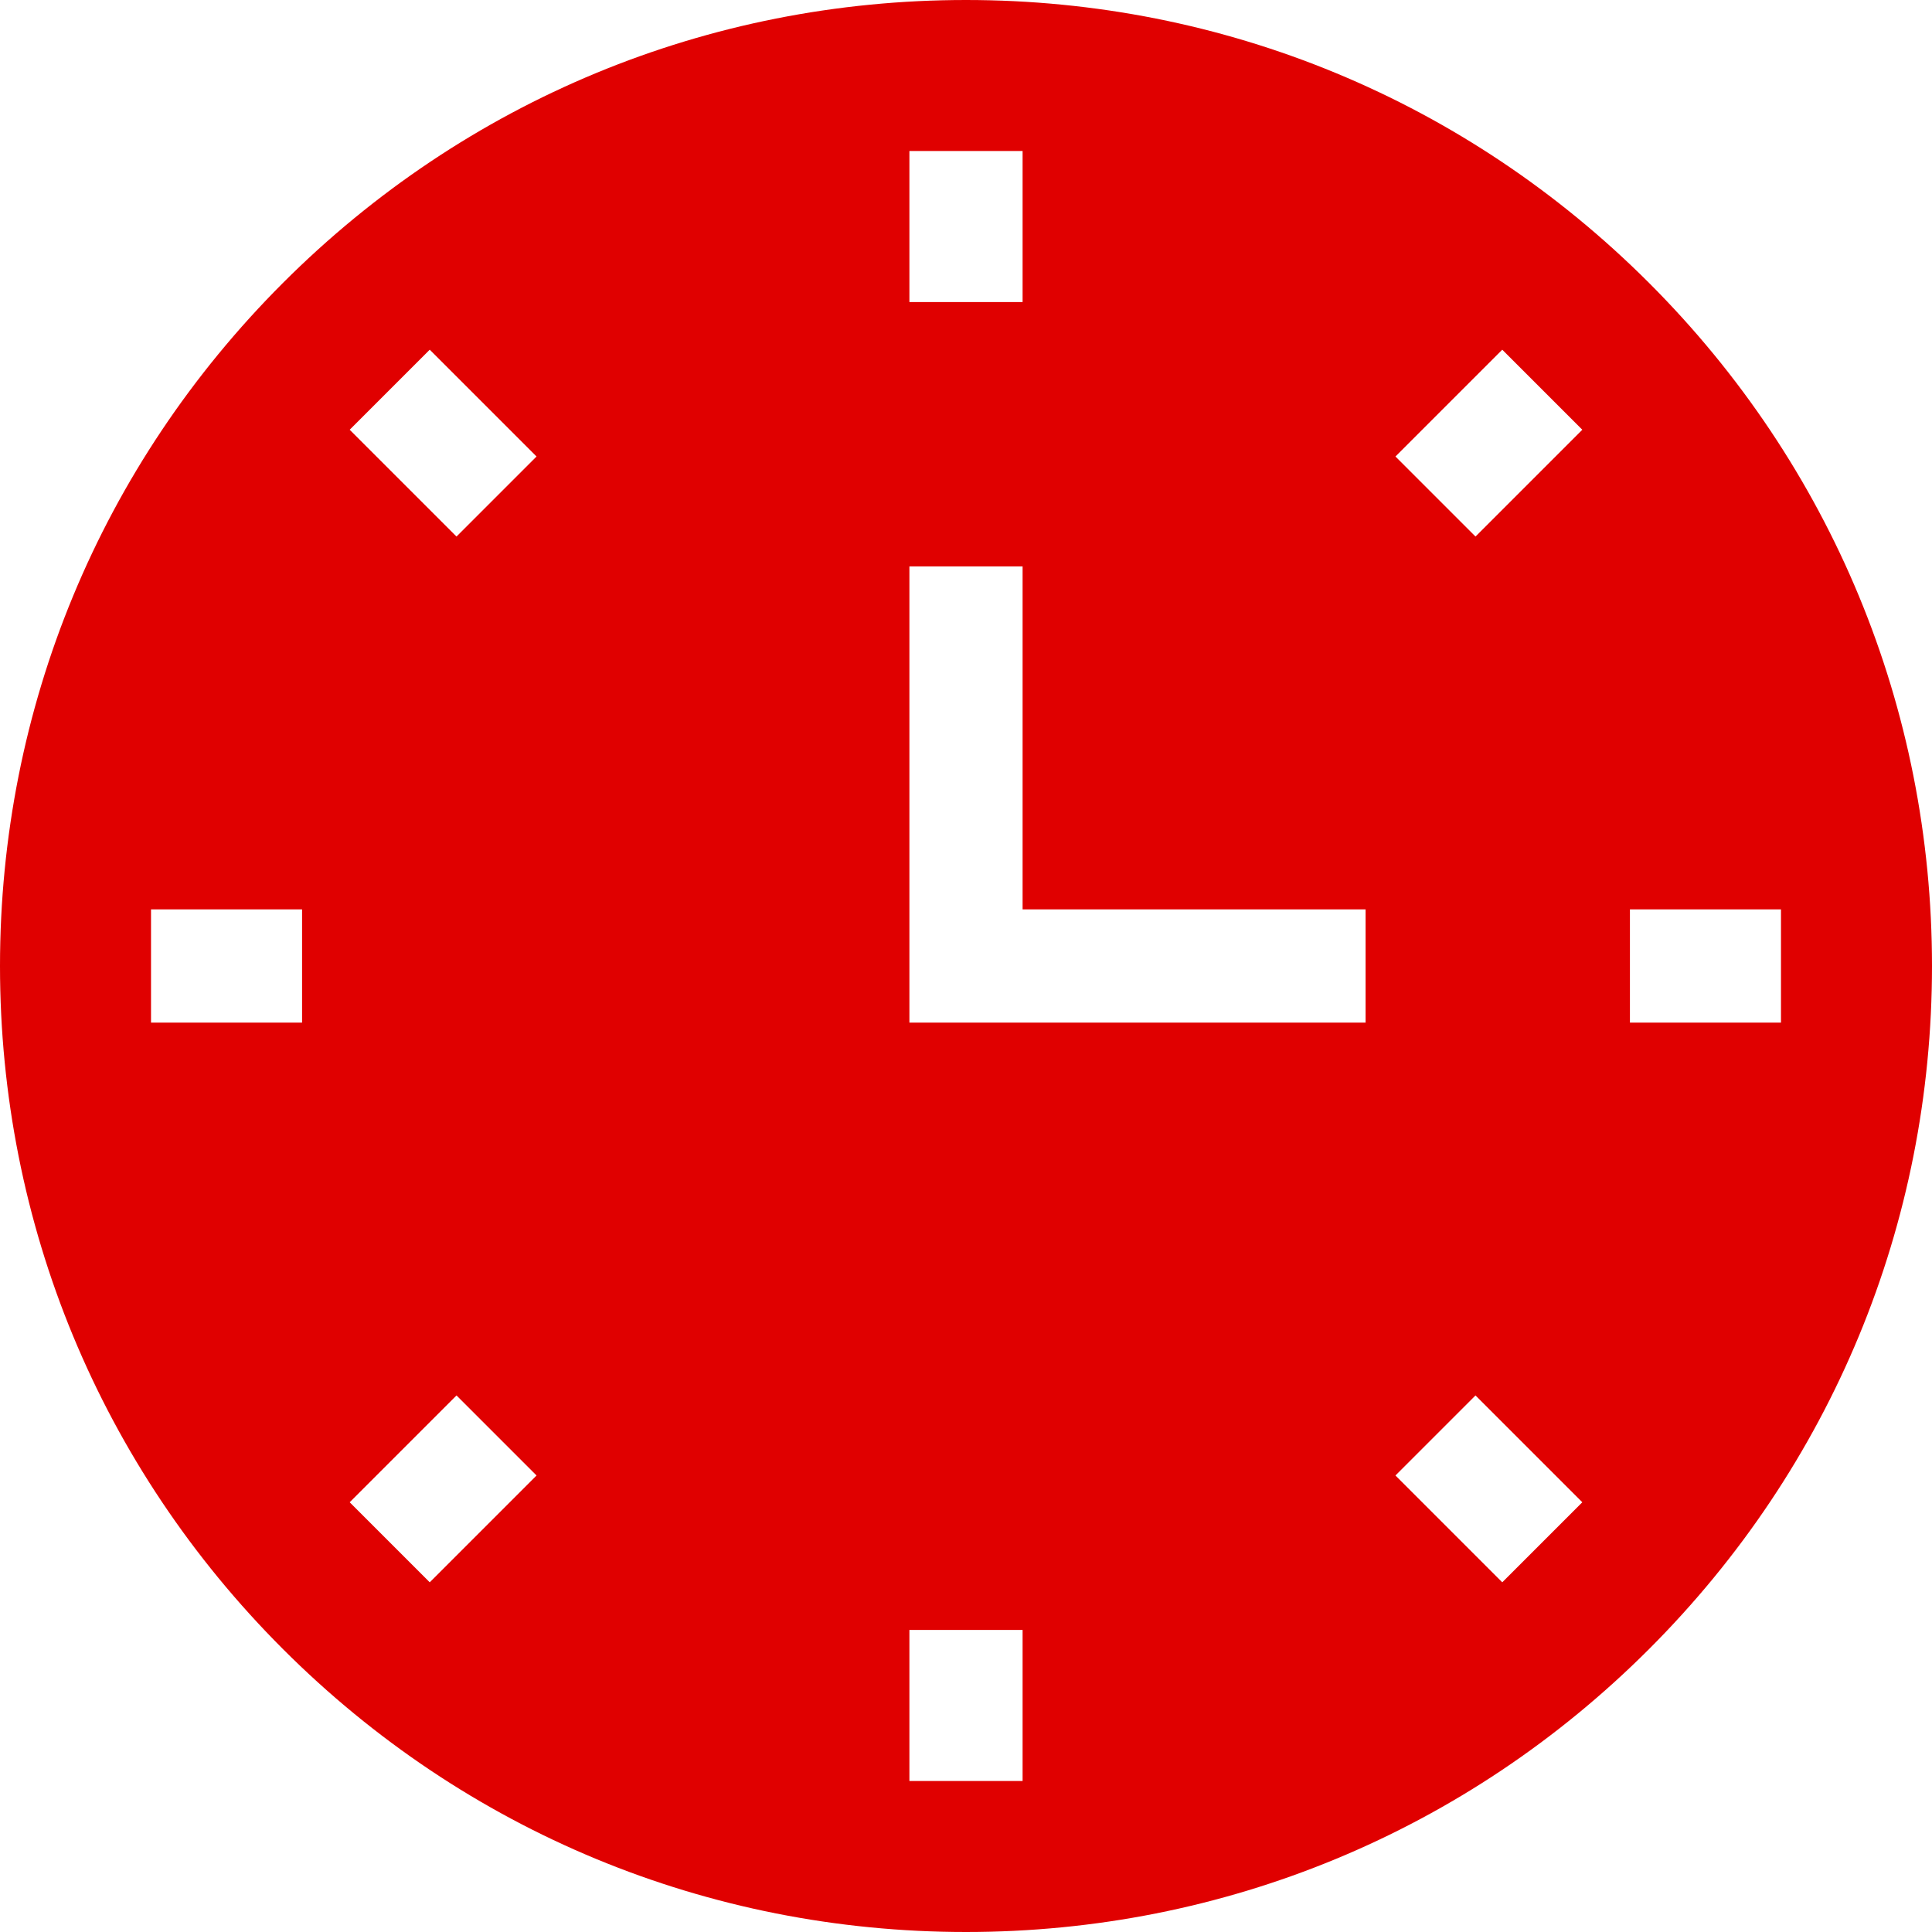 <svg width="85" height="85" viewBox="0 0 85 85" fill="none" xmlns="http://www.w3.org/2000/svg">
<path d="M72.552 12.448C64.525 4.421 53.852 0 42.5 0C31.148 0 20.475 4.421 12.448 12.448C4.421 20.475 0 31.148 0 42.5C0 53.852 4.421 64.525 12.448 72.552C20.475 80.579 31.148 85 42.5 85C53.852 85 64.525 80.579 72.552 72.552C80.579 64.525 85 53.852 85 42.5C85 31.148 80.579 20.475 72.552 12.448ZM78.356 40.01V44.99H71.71V40.01H78.356ZM20.084 23.606L15.385 18.907L18.907 15.385L23.606 20.084L20.084 23.606ZM23.606 64.916L18.907 69.615L15.385 66.093L20.084 61.394L23.606 64.916ZM60.08 40.01V44.99H40.01V24.92H44.99V40.01H60.08ZM44.99 13.29H40.01V6.644H44.99V13.29ZM40.01 71.71H44.99V78.356H40.01V71.71ZM61.394 64.916L64.916 61.394L69.615 66.093L66.093 69.615L61.394 64.916ZM64.916 23.606L61.394 20.084L66.093 15.385L69.615 18.907L64.916 23.606ZM13.29 40.01V44.99H6.644V40.01H13.29Z" fill="#E00000"/>
</svg>
